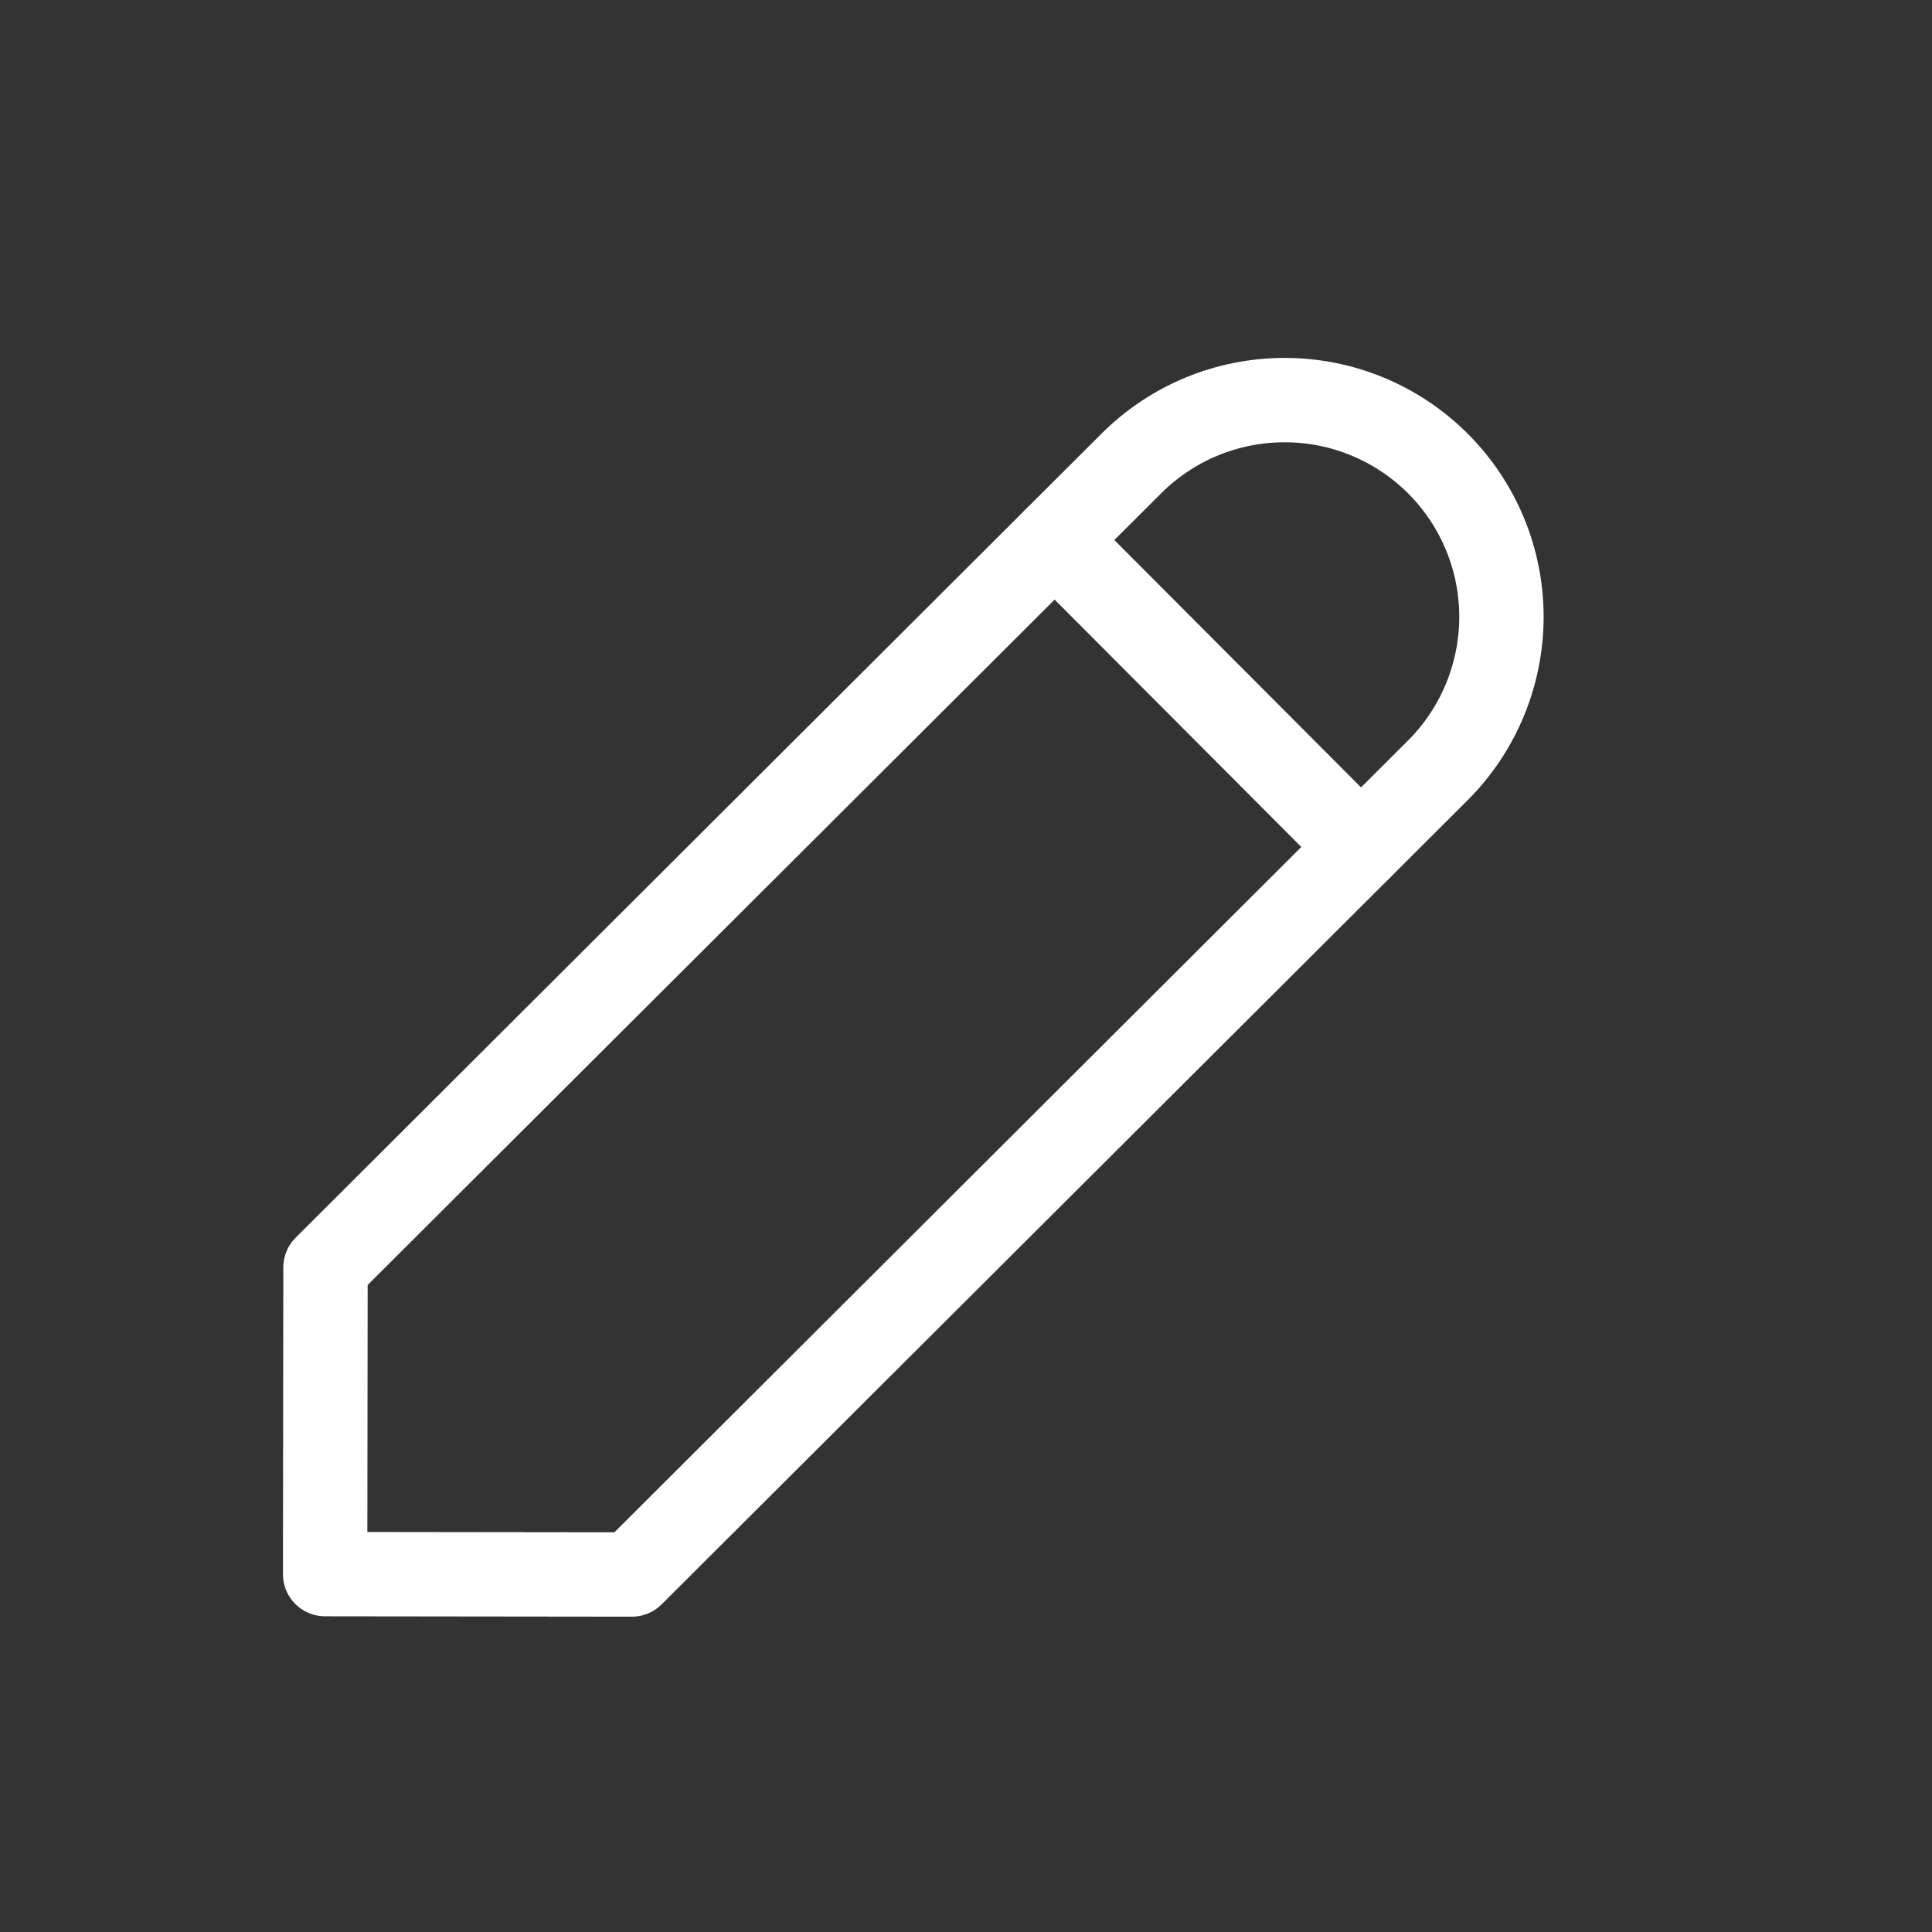 <svg width="21" height="21" viewBox="0 0 21 21" fill="none" xmlns="http://www.w3.org/2000/svg">
<rect x="0" y="0" width="21" height="21" fill="#333333" stroke="none"/>
<path d="M3.534 17.11L6.868 17.114L15.628 8.374C16.07 7.933 16.319 7.333 16.32 6.708C16.321 6.083 16.073 5.483 15.632 5.041C15.19 4.598 14.591 4.349 13.966 4.349C13.341 4.348 12.741 4.595 12.298 5.037L3.538 13.777L3.534 17.11Z" stroke="white" stroke-width="0.917" stroke-linecap="round" stroke-linejoin="round"/>
<path d="M11.464 5.869L14.793 9.207" stroke="white" stroke-width="0.917" stroke-linecap="round" stroke-linejoin="round"/>
</svg>
